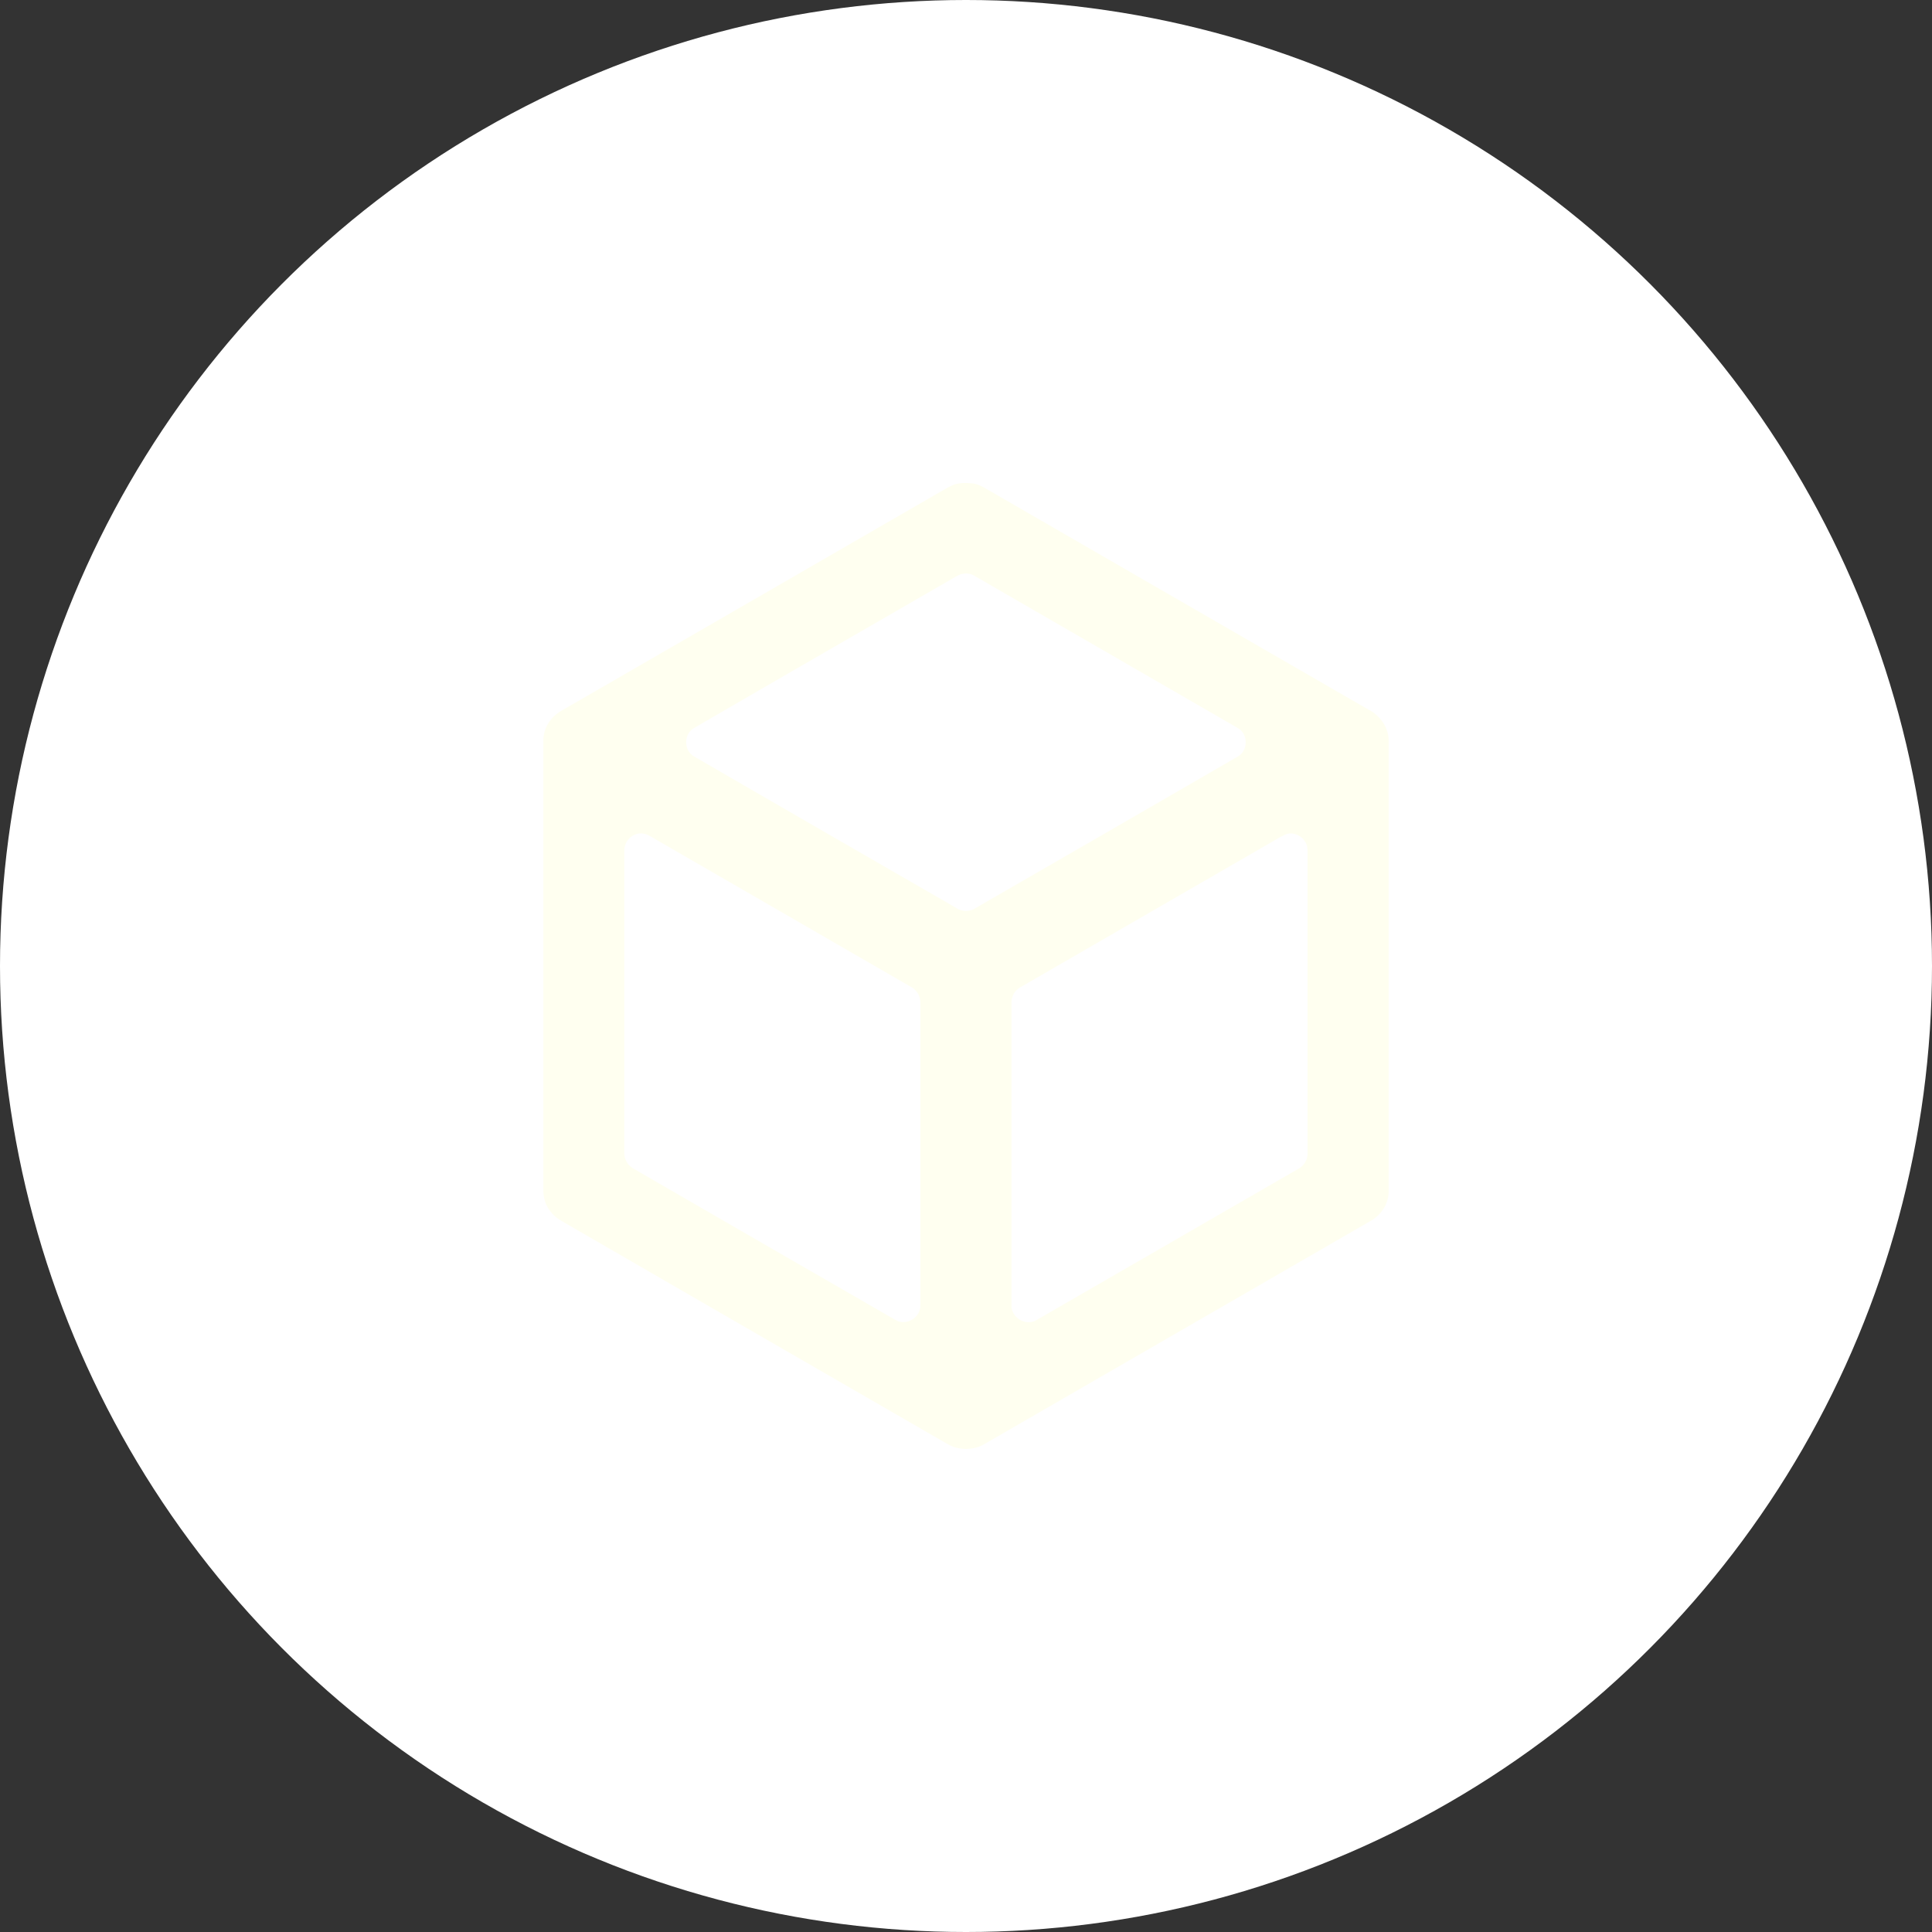 <?xml version="1.0" encoding="utf-8"?>
<svg width="800px" height="800px" viewBox="0 0 1024 1024" xmlns="http://www.w3.org/2000/svg">
   <rect x="0" y="0" width="1024" height="1024" fill="#333333" stroke="none"/>
   <circle cx="512" cy="512" r="512" style="fill:#ffffff"/>
   <path d="M506.5 256.6c2.9-.8 5.9-.7 8.9-.4 3.8.4 7 2.8 10.3 4.6 66.5 38.4 133 76.9 199.6 115.3 6.4 3.2 11.1 10 10.7 17.4v237.7c.2 6.7-4 12.9-9.7 16-67.9 39.2-135.8 78.5-203.7 117.7-6.1 4-14.5 4.1-20.7.3-66.7-38.5-133.3-77-200-115.6-3.3-2-6.9-3.6-9.4-6.6-3.1-3.4-4.7-8-4.5-12.6V392.6c-.2-6.6 4-12.8 9.6-15.9 67.1-38.7 134.1-77.5 201.1-116.2 2.6-1.4 5-3.1 7.8-3.9zm3.9 47.5c-1.5.2-2.8 1-4.1 1.7-46.2 26.7-92.4 53.3-138.5 80.1-5.5 3.1-5.5 12.1.2 15.1 46.3 26.9 92.7 53.6 139.1 80.4 2.9 1.9 6.9 1.9 9.8 0 46.4-26.8 92.8-53.5 139.1-80.4 5.6-3 5.7-12 .1-15.1-46.3-26.8-92.7-53.6-139.1-80.4-1.9-1.3-4.3-1.8-6.6-1.4zM336.5 442.4c-3.5 1.3-5.8 5.1-5.6 8.8v159.9c-.1 3.6 2.1 6.9 5.2 8.5 46.2 26.7 92.3 53.4 138.5 80 5.7 3.5 13.6-1.4 13.2-8v-160c.1-3.3-1.6-6.5-4.4-8.2l-138.6-80.1c-2.4-1.5-5.6-2.2-8.3-.9zm344.8-.1c-4.1 1.9-7.8 4.4-11.8 6.6-42.8 24.7-85.6 49.5-128.4 74.2-3.2 1.6-5.1 5-5 8.6v159.9c-.4 6.6 7.5 11.5 13.2 8.1 46.2-26.7 92.4-53.4 138.5-80 3.1-1.5 5.4-4.9 5.2-8.4V450.5c.1-5.8-6.4-10.4-11.7-8.2z" style="fill:#fffff00"/>
</svg>